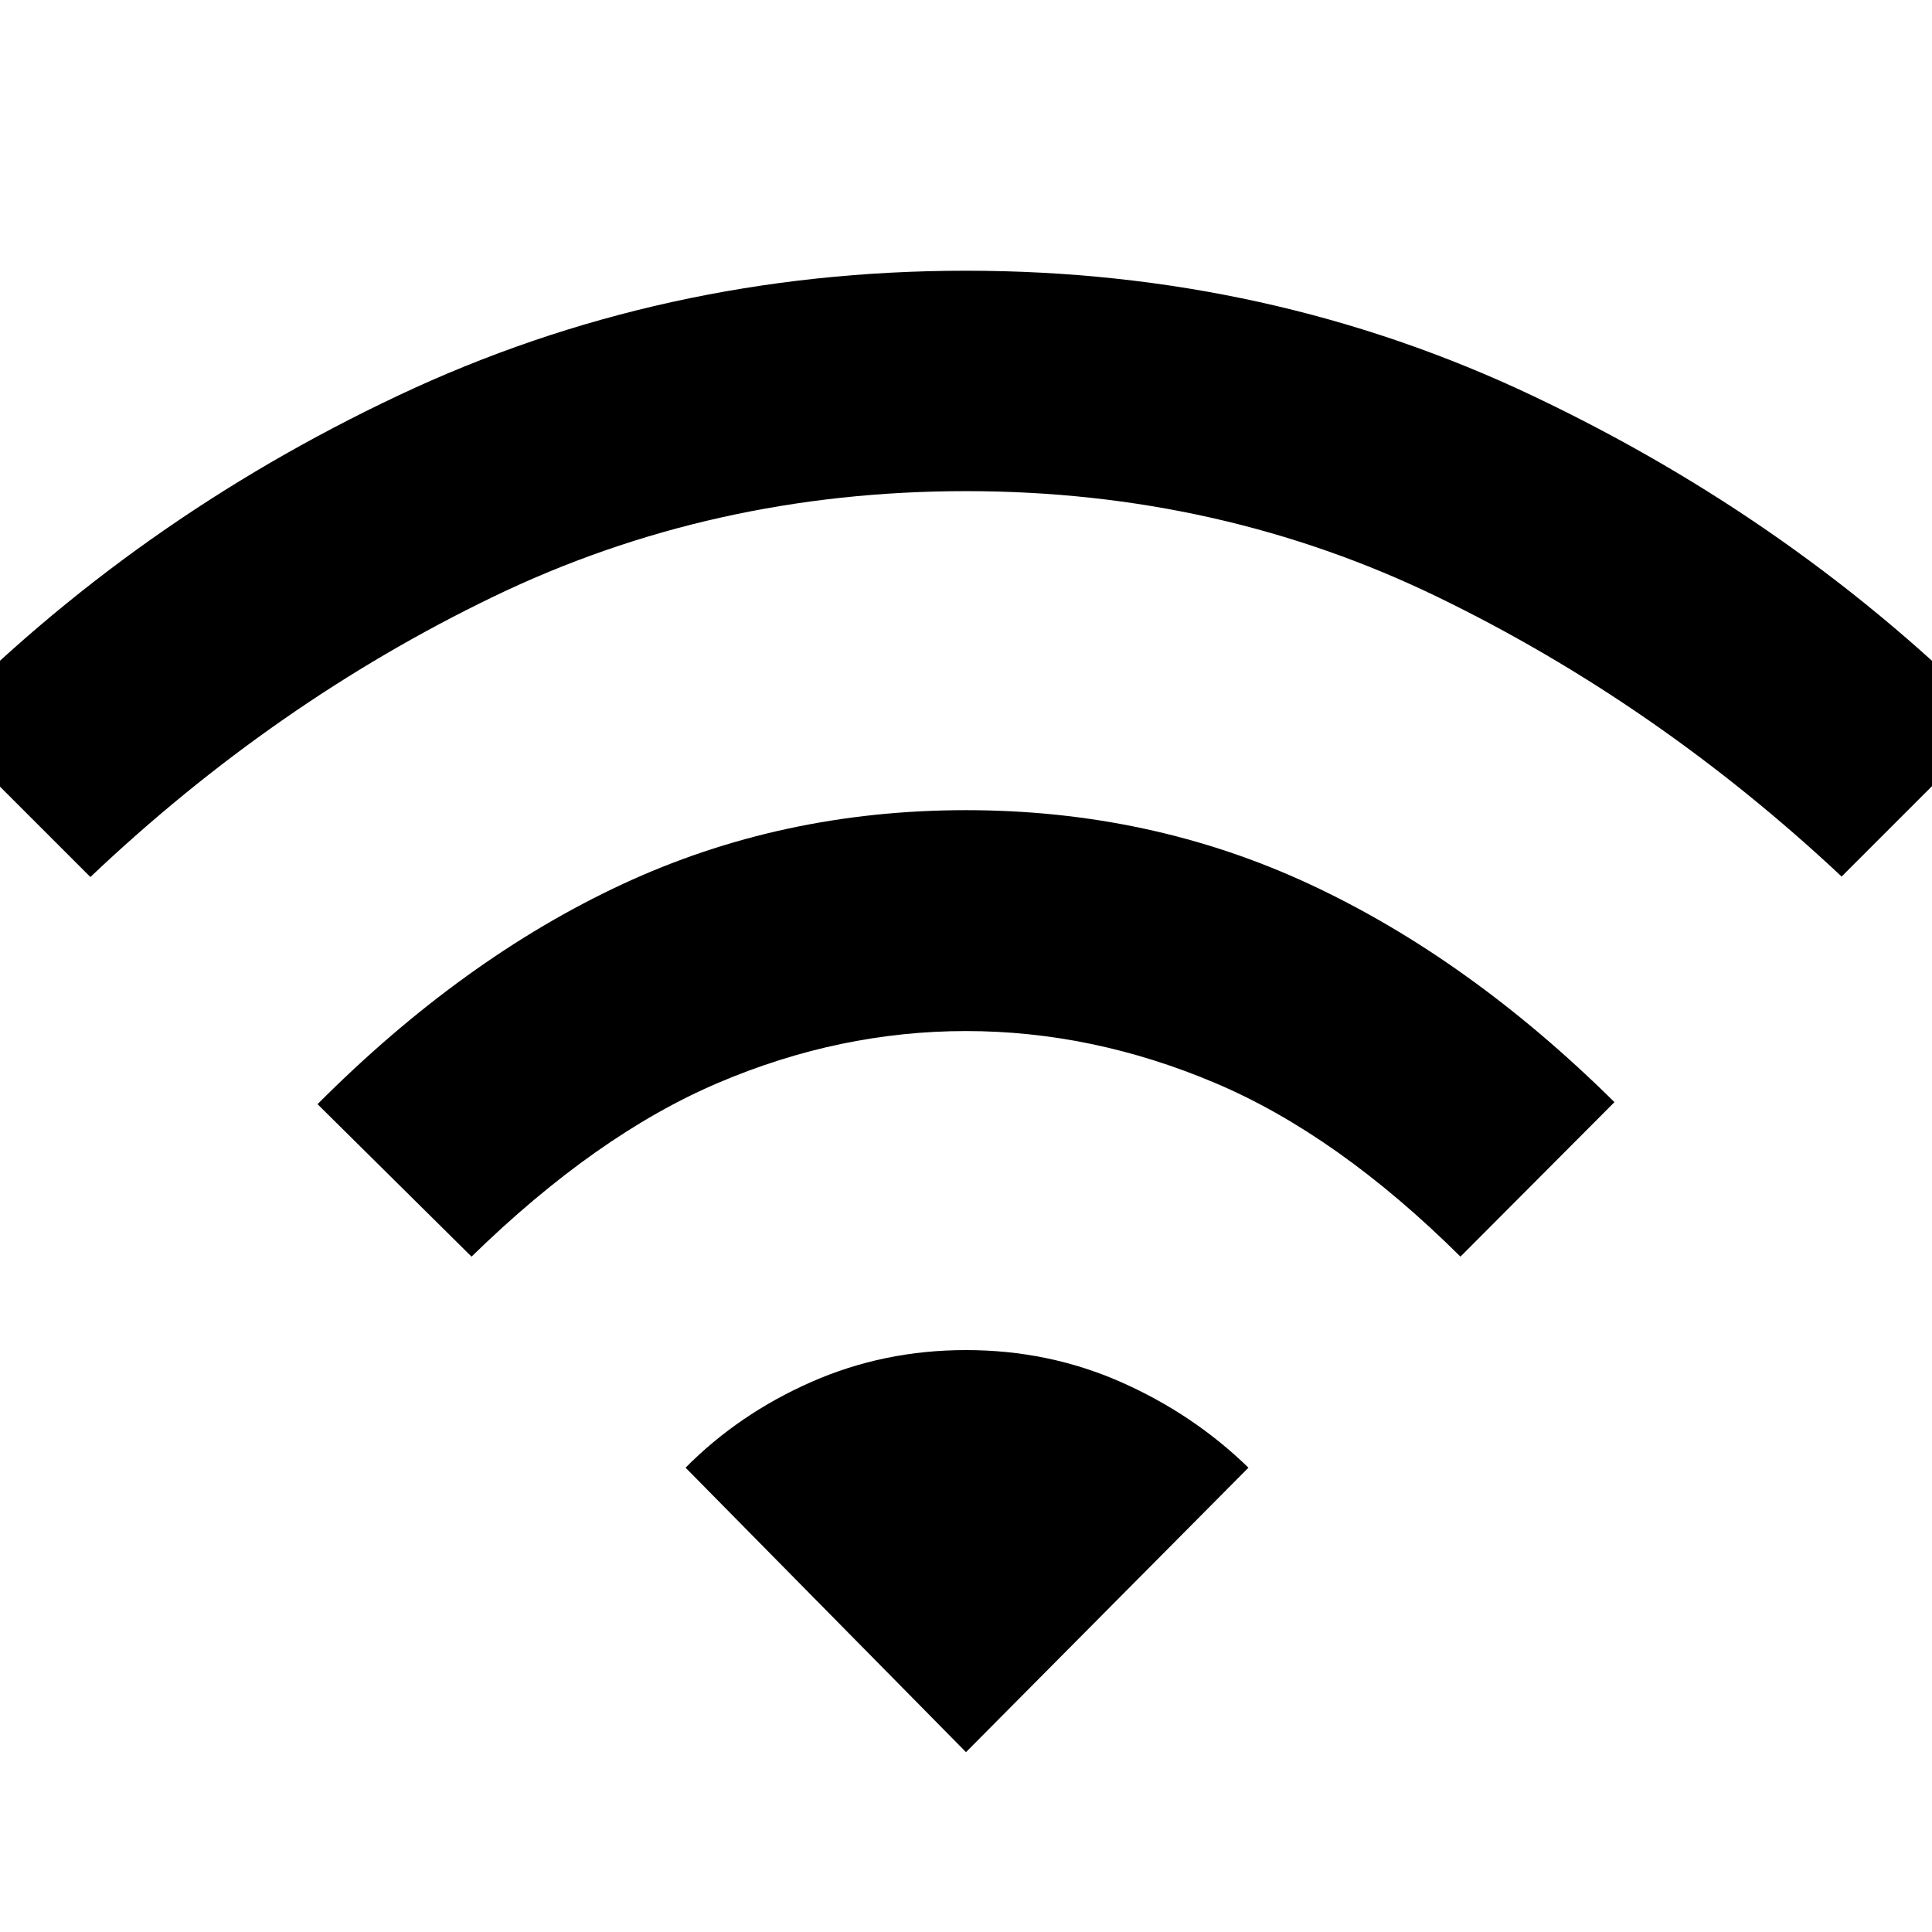 <svg xmlns="http://www.w3.org/2000/svg" height="48" viewBox="0 96 960 960" width="48"><path d="m234.304 720.413-76.521-75.761q72.043-72.282 151.228-109.185Q388.196 498.565 480 498.565t170.989 36.902q79.185 36.903 151.228 108.185l-76.521 76.761q-61-60.522-121.946-86.304-60.946-25.783-123.75-25.783t-123.25 25.783q-60.446 25.782-122.446 86.304Zm-189.39-188.63-76.761-76.761q98.608-100.609 229.88-162.554Q329.304 230.522 480 230.522t281.967 62.326q131.272 62.326 229.881 161.935l-76.761 76.761q-91.566-85.848-200.239-138.674Q606.174 340.044 480 340.044t-234.848 52.445Q136.479 444.935 44.913 531.783ZM480 966.63l140.348-141.348q-27.478-26.717-63.435-42.576-35.956-15.858-76.913-15.858-40.957 0-76.913 15.858-35.957 15.859-62.435 42.576L480 966.63Z"/></svg>